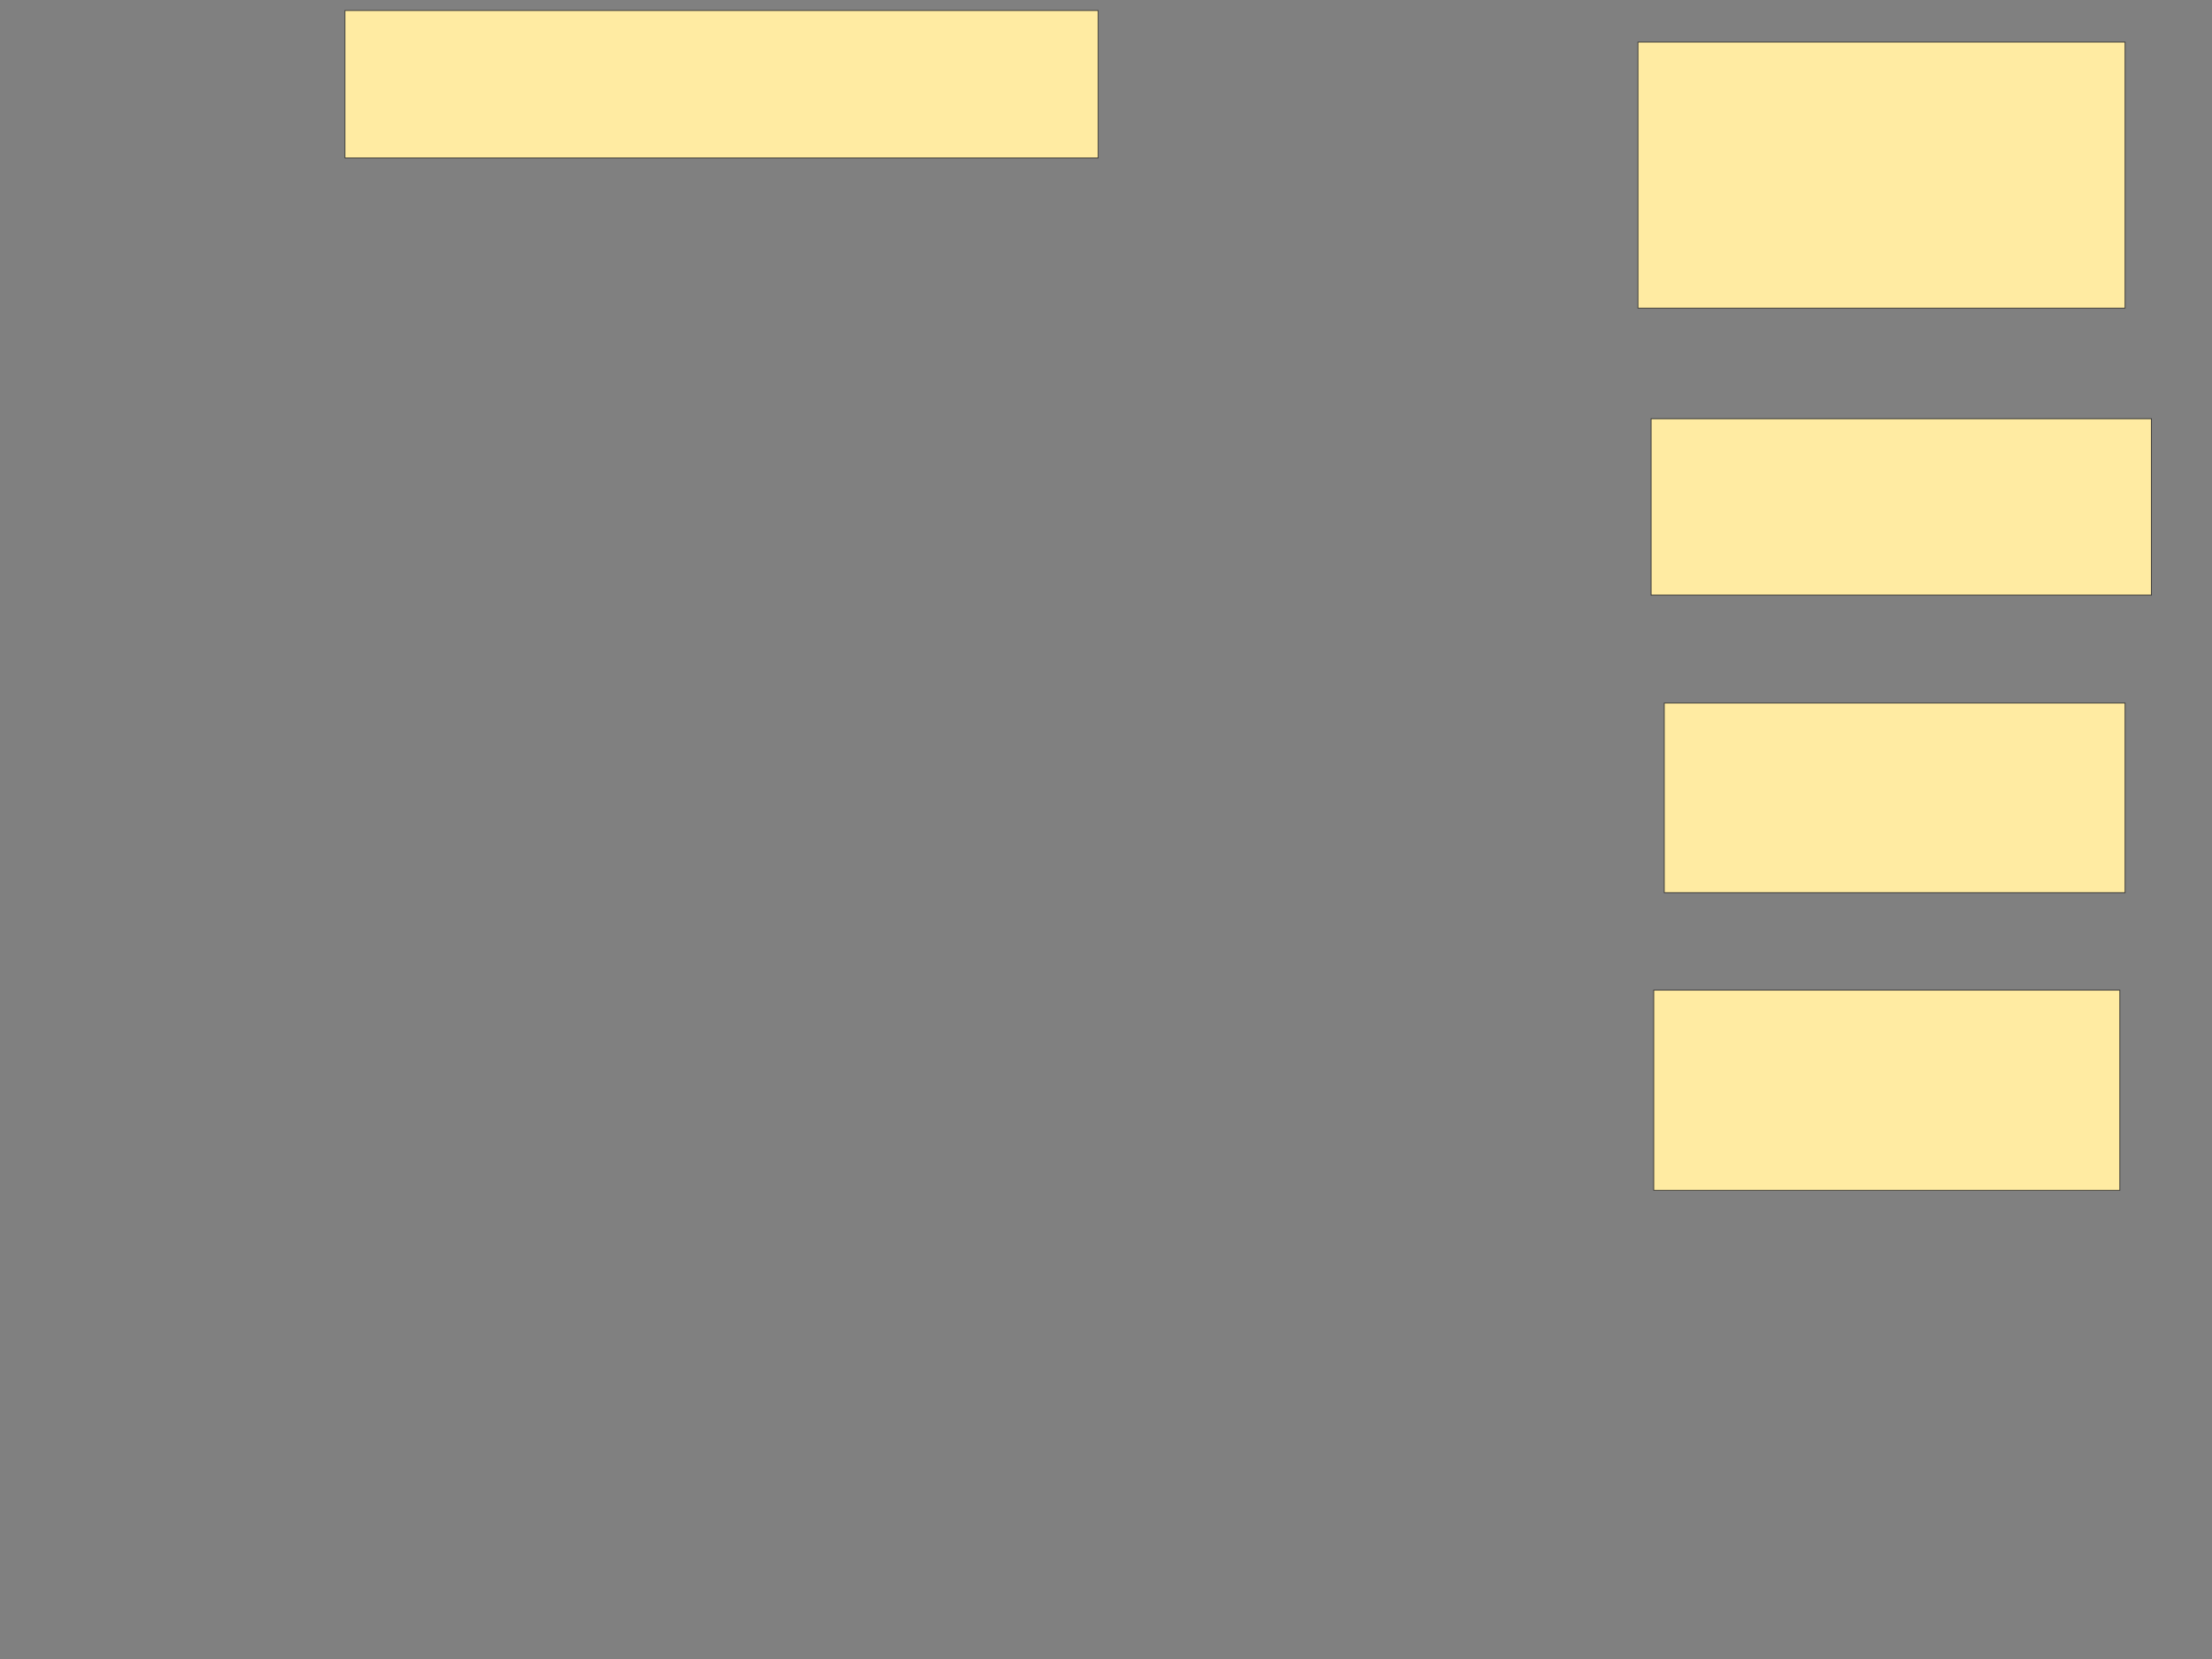 <svg height="2250" width="3000" xmlns="http://www.w3.org/2000/svg">
 <rect width="100%" height="100%" fill="#808080" stroke="none"/>
 <!-- Created with Image Occlusion Enhanced -->
 <g>
  <title>Labels</title>
 </g>
 <g>
  <title>Masks</title>
  <rect fill="#FFEBA2" height="200" id="c725aaedfe814a01a5d1e76b97e84b58-ao-1" stroke="#2D2D2D" stroke-dasharray="null" stroke-linecap="null" stroke-linejoin="null" width="1021.429" x="467.857" y="14.286"/>
  <rect fill="#FFEBA2" height="360.714" id="c725aaedfe814a01a5d1e76b97e84b58-ao-2" stroke="#2D2D2D" stroke-dasharray="null" stroke-linecap="null" stroke-linejoin="null" width="660.714" x="2221.429" y="57.143"/>
  <rect fill="#FFEBA2" height="239.286" id="c725aaedfe814a01a5d1e76b97e84b58-ao-3" stroke="#2D2D2D" stroke-dasharray="null" stroke-linecap="null" stroke-linejoin="null" width="678.571" x="2239.286" y="567.857"/>
  <rect fill="#FFEBA2" height="257.143" id="c725aaedfe814a01a5d1e76b97e84b58-ao-4" stroke="#2D2D2D" stroke-dasharray="null" stroke-linecap="null" stroke-linejoin="null" width="625" x="2257.143" y="953.571"/>
  <rect fill="#FFEBA2" height="271.429" id="c725aaedfe814a01a5d1e76b97e84b58-ao-5" stroke="#2D2D2D" stroke-dasharray="null" stroke-linecap="null" stroke-linejoin="null" width="632.143" x="2242.857" y="1342.857"/>
 </g>
</svg>